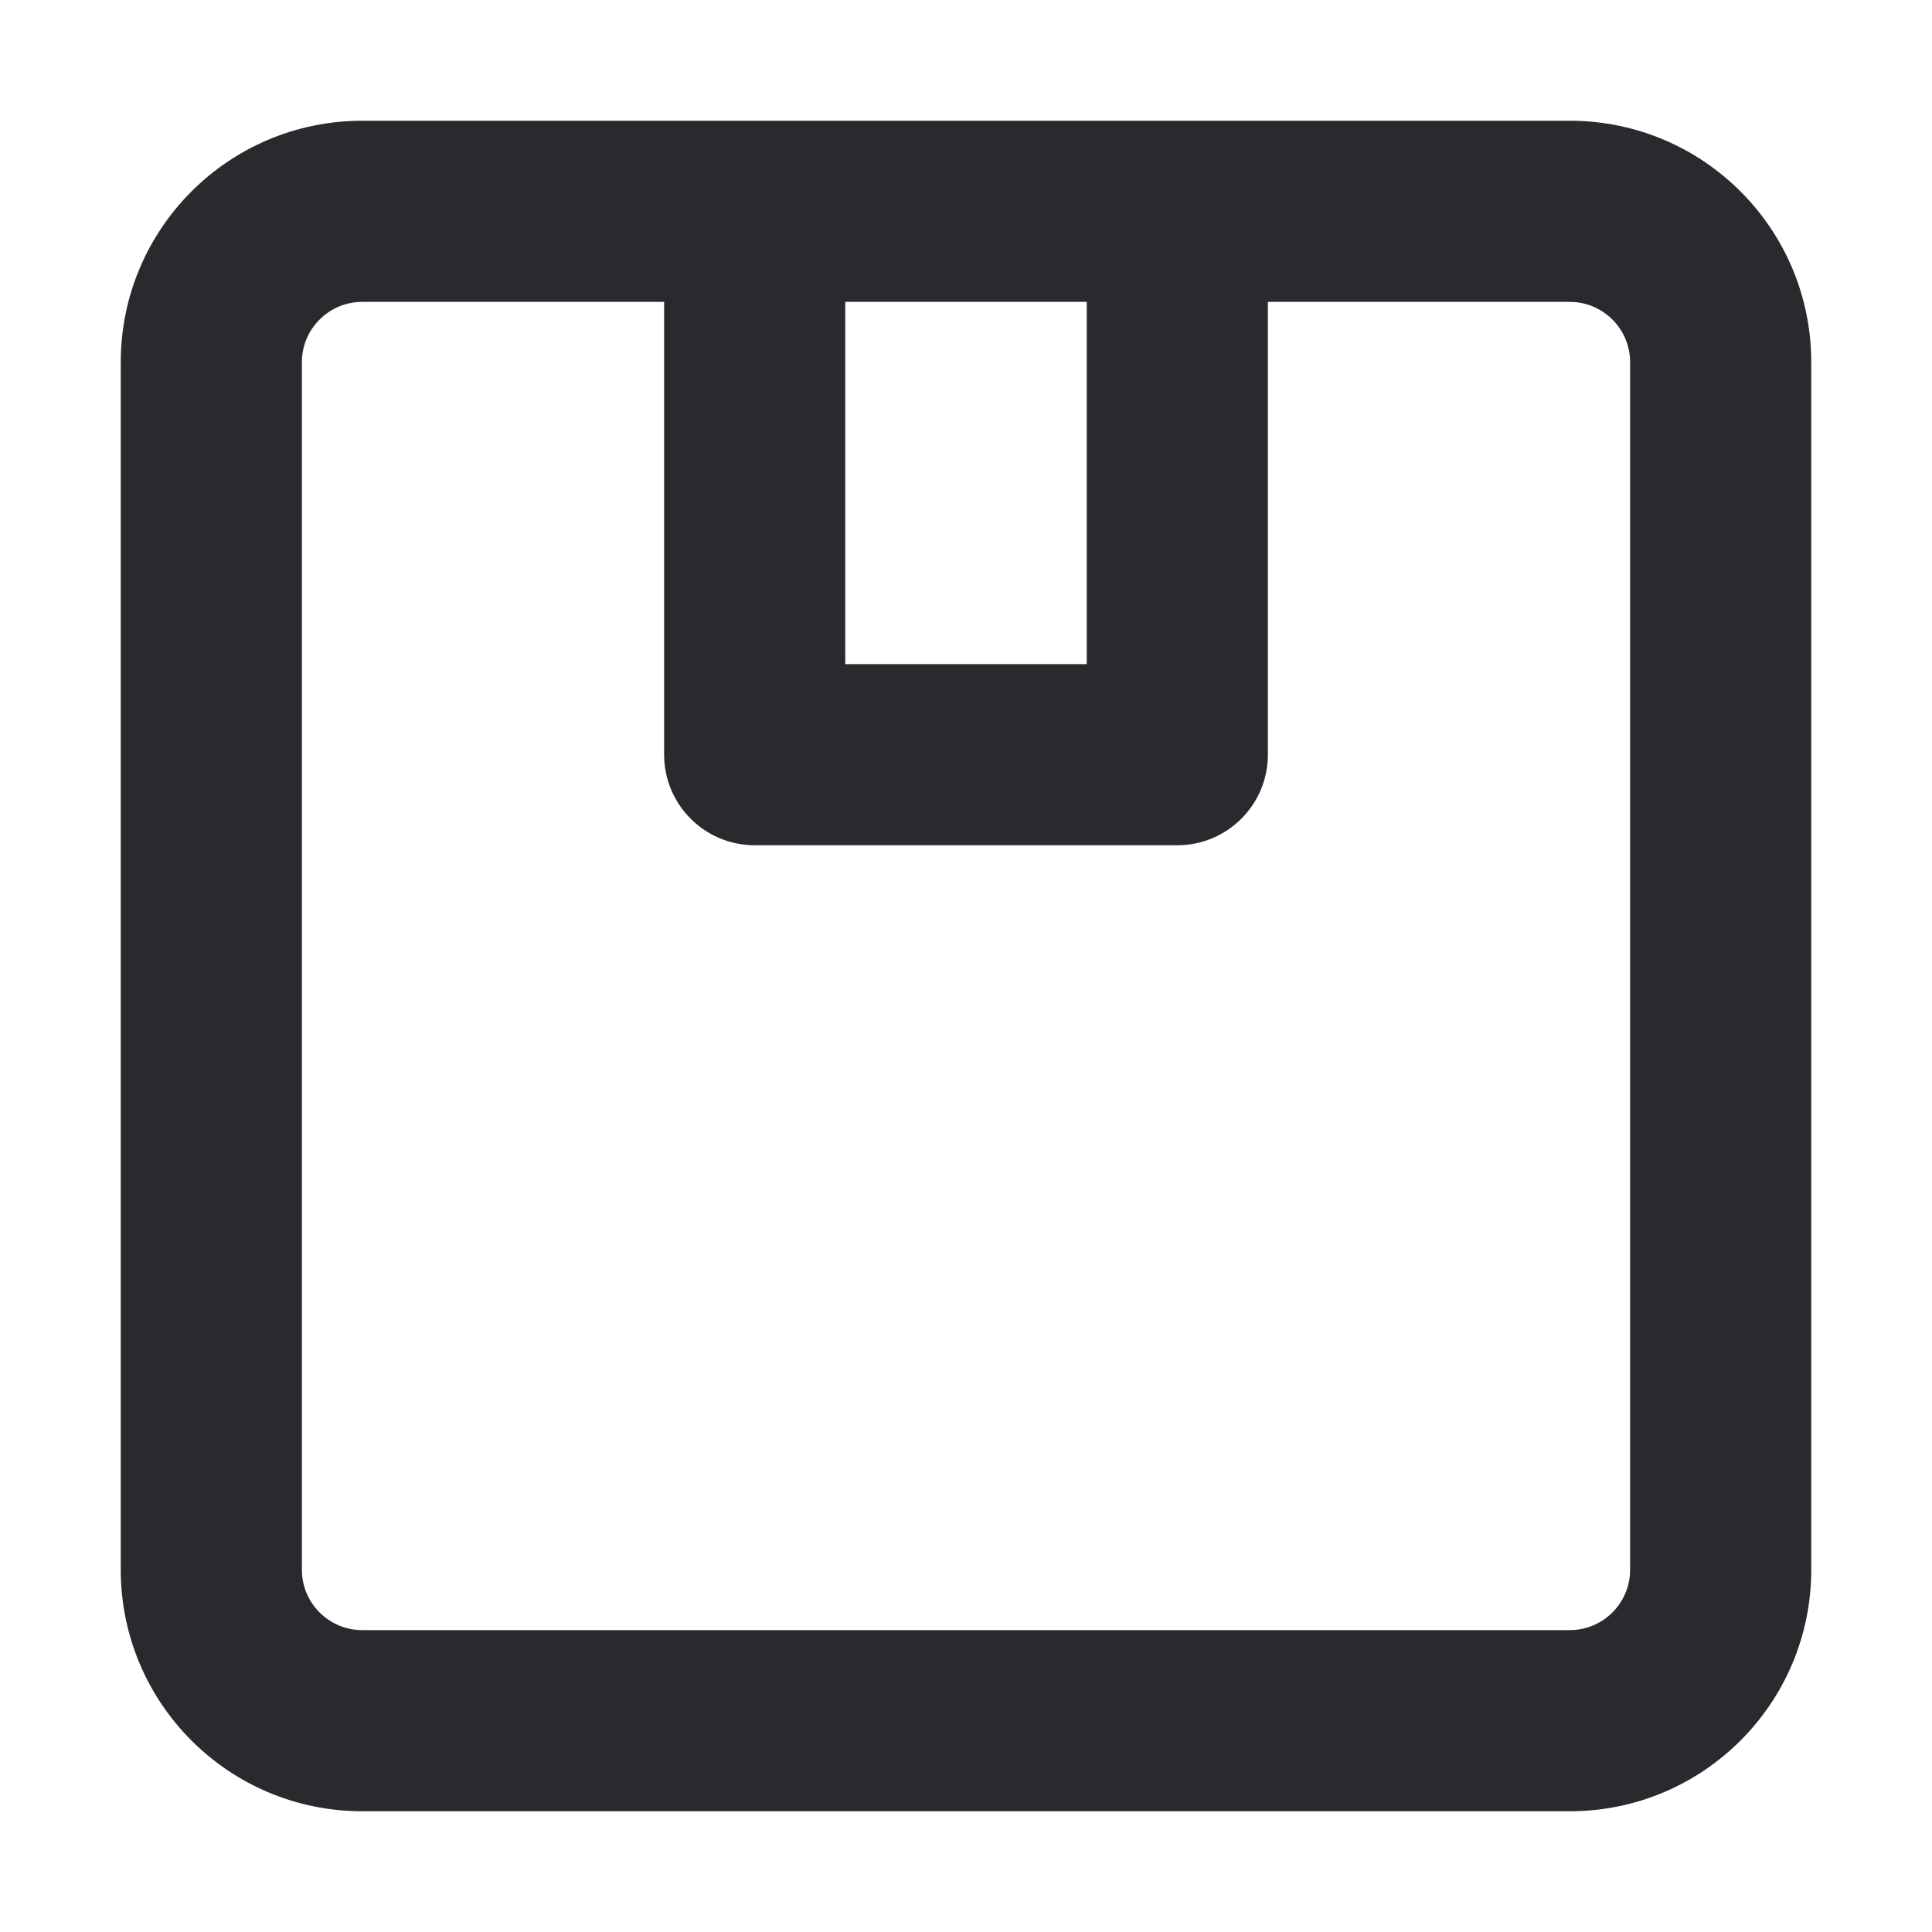 <svg width="16" height="16" viewBox="0 0 16 16" fill="none" xmlns="http://www.w3.org/2000/svg">
<path d="M13.5 3C13.5 2.724 13.276 2.5 13 2.5H10.5V6.25C10.5 6.664 10.164 7 9.75 7H6.25C5.836 7 5.5 6.664 5.5 6.25V2.5H3C2.724 2.5 2.5 2.724 2.5 3V13C2.5 13.276 2.724 13.5 3 13.5H13C13.276 13.5 13.5 13.276 13.5 13V3ZM7 5.5H9V2.5H7V5.5ZM15 13C15 14.105 14.105 15 13 15H3C1.895 15 1 14.105 1 13V3C1 1.895 1.895 1 3 1H13C14.105 1 15 1.895 15 3V13Z" fill="#292A2E"/>
</svg>
